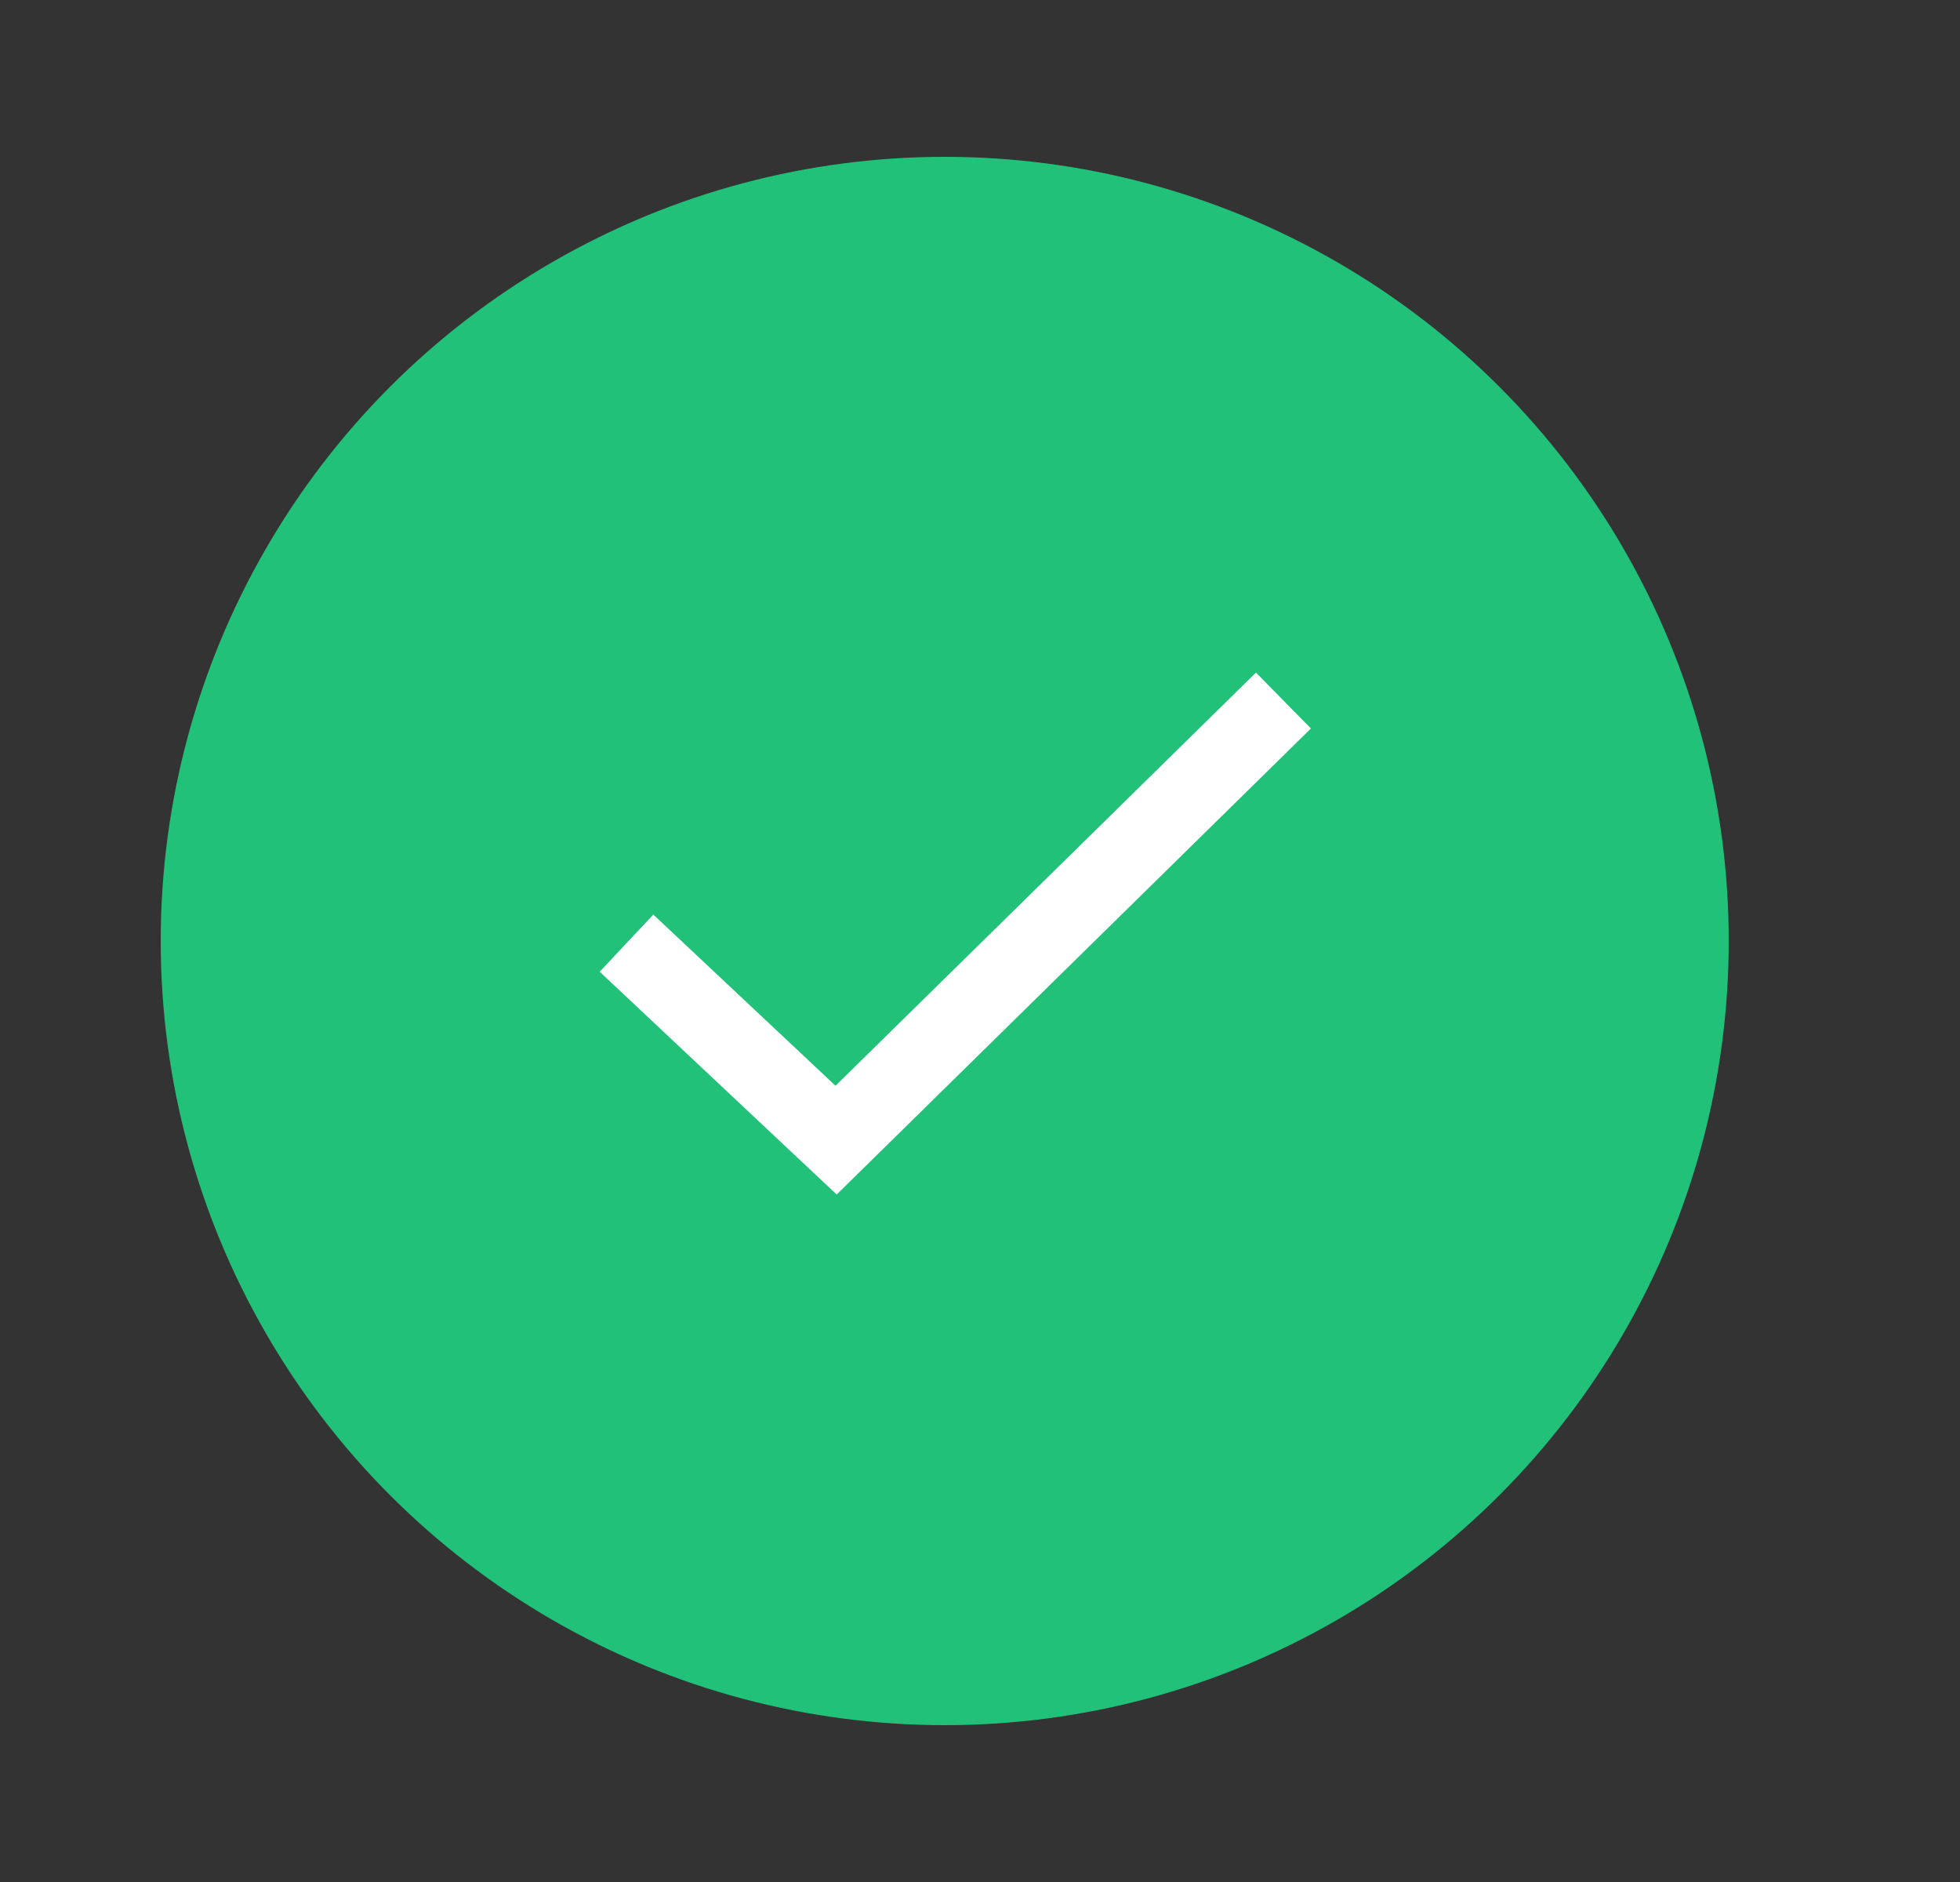 <svg width="25" height="24" viewBox="0 0 25 24" fill="none" xmlns="http://www.w3.org/2000/svg">
<rect x="0" y="0" width="25" height="24" fill="#333333" stroke="none"/>
<circle cx="12.05" cy="12" r="10" fill="#21C179"/>
<path fill-rule="evenodd" clip-rule="evenodd" d="M16.721 9.29L10.672 15.233L7.649 12.392L8.333 11.663L10.657 13.846L16.02 8.577L16.721 9.29Z" fill="white"/>
</svg>
